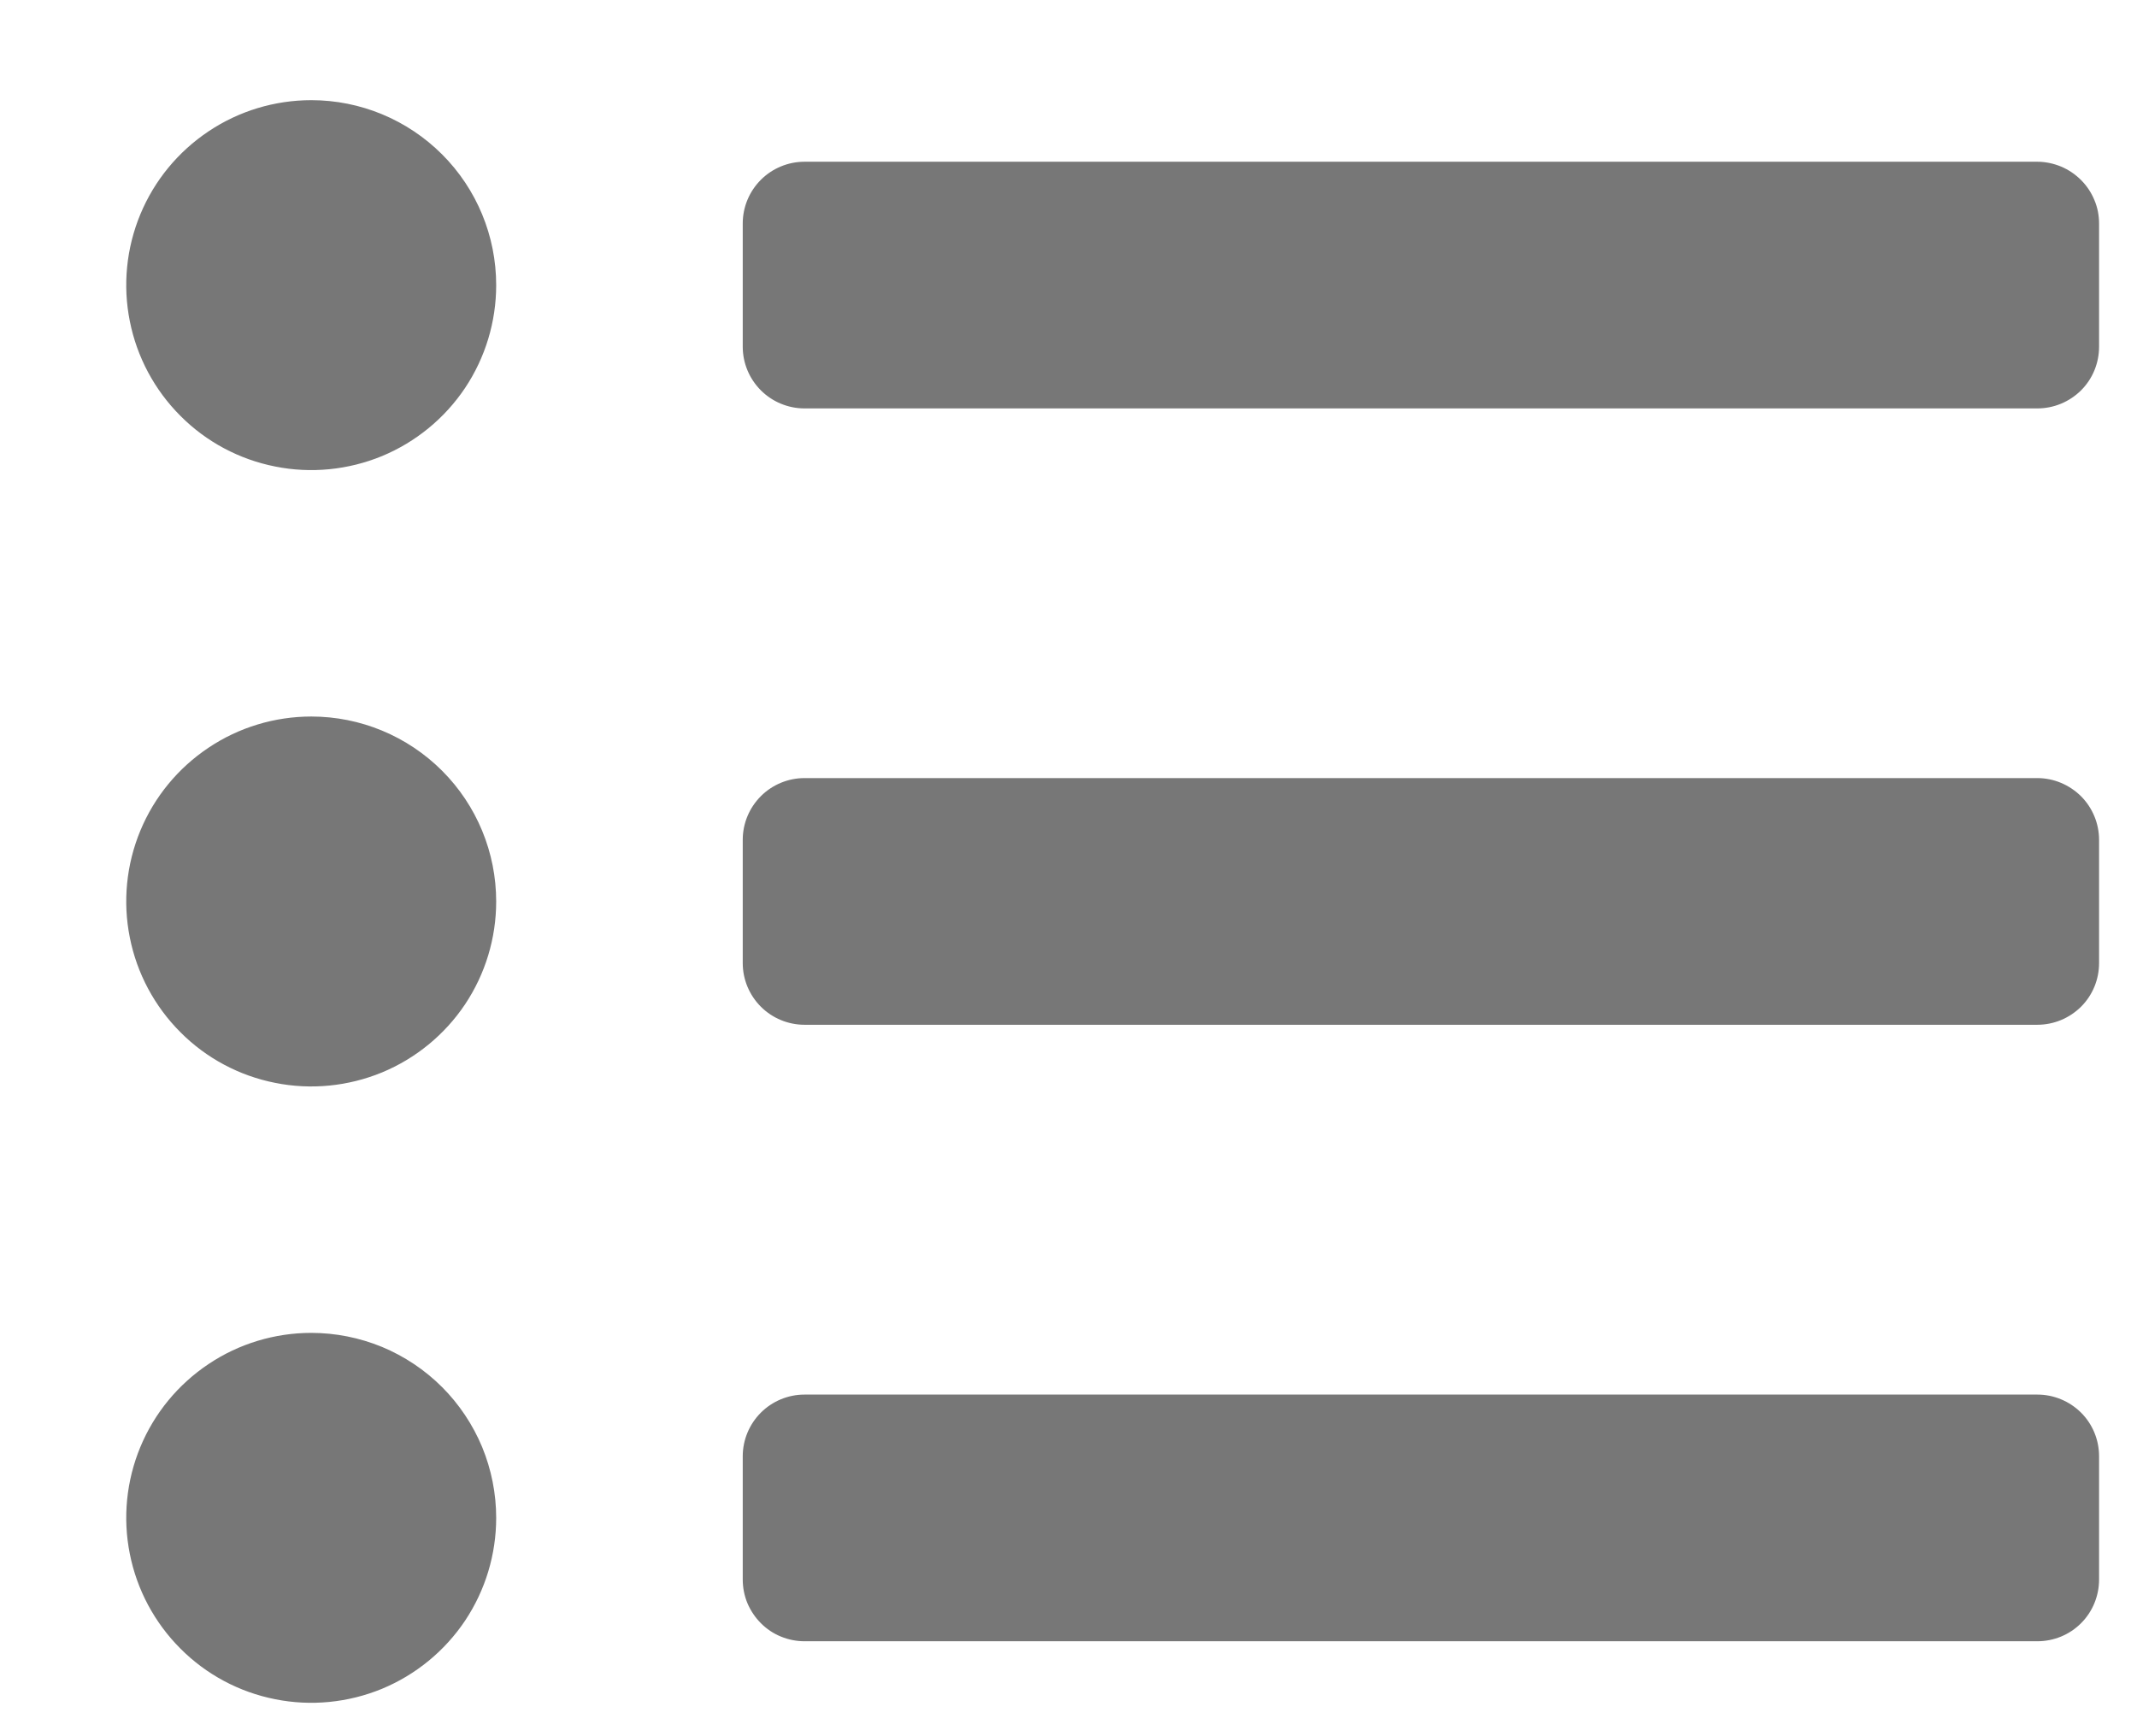 <svg width="16" height="13" viewBox="0 0 16 13" fill="none" xmlns="http://www.w3.org/2000/svg">
<path d="M2.331 0.75C2.057 0.75 1.789 0.831 1.562 0.983C1.334 1.135 1.156 1.351 1.051 1.604C0.946 1.857 0.918 2.136 0.972 2.405C1.025 2.673 1.157 2.92 1.351 3.114C1.544 3.308 1.791 3.44 2.06 3.493C2.328 3.547 2.607 3.519 2.86 3.415C3.113 3.31 3.33 3.132 3.482 2.905C3.634 2.677 3.715 2.409 3.715 2.135C3.715 1.768 3.57 1.416 3.31 1.156C3.05 0.896 2.698 0.75 2.331 0.75ZM2.331 5.365C2.057 5.365 1.789 5.446 1.562 5.598C1.334 5.75 1.156 5.966 1.051 6.219C0.946 6.472 0.918 6.751 0.972 7.02C1.025 7.288 1.157 7.535 1.351 7.729C1.544 7.923 1.791 8.055 2.06 8.108C2.328 8.162 2.607 8.134 2.86 8.03C3.113 7.925 3.33 7.747 3.482 7.52C3.634 7.292 3.715 7.024 3.715 6.75C3.715 6.383 3.57 6.031 3.31 5.771C3.05 5.511 2.698 5.365 2.331 5.365ZM2.331 9.98C2.057 9.98 1.789 10.061 1.562 10.213C1.334 10.365 1.156 10.581 1.051 10.834C0.946 11.087 0.918 11.366 0.972 11.635C1.025 11.903 1.157 12.15 1.351 12.344C1.544 12.538 1.791 12.67 2.06 12.723C2.328 12.777 2.607 12.749 2.86 12.645C3.113 12.54 3.33 12.362 3.482 12.135C3.634 11.907 3.715 11.639 3.715 11.365C3.715 11.183 3.679 11.003 3.61 10.835C3.54 10.667 3.438 10.514 3.31 10.386C3.181 10.257 3.028 10.155 2.86 10.085C2.692 10.016 2.512 9.98 2.33 9.98H2.331ZM15.254 10.442H6.023C5.901 10.442 5.783 10.491 5.697 10.577C5.61 10.664 5.561 10.781 5.561 10.904V11.827C5.561 11.888 5.573 11.948 5.596 12.004C5.62 12.06 5.654 12.111 5.697 12.154C5.74 12.197 5.79 12.231 5.847 12.254C5.903 12.277 5.963 12.289 6.023 12.289H15.254C15.315 12.289 15.375 12.277 15.431 12.254C15.487 12.231 15.538 12.197 15.581 12.154C15.624 12.111 15.658 12.06 15.681 12.004C15.704 11.948 15.716 11.888 15.716 11.827V10.904C15.716 10.781 15.668 10.664 15.581 10.577C15.494 10.491 15.377 10.442 15.254 10.442ZM15.254 1.211H6.023C5.901 1.211 5.783 1.26 5.697 1.346C5.61 1.433 5.561 1.55 5.561 1.673V2.596C5.561 2.719 5.61 2.836 5.697 2.923C5.783 3.009 5.901 3.058 6.023 3.058H15.254C15.377 3.058 15.494 3.009 15.581 2.923C15.668 2.836 15.716 2.719 15.716 2.596V1.675C15.716 1.614 15.705 1.554 15.681 1.498C15.658 1.442 15.624 1.391 15.581 1.348C15.538 1.305 15.488 1.271 15.431 1.247C15.375 1.224 15.315 1.211 15.254 1.211ZM15.254 5.826H6.023C5.901 5.826 5.783 5.875 5.697 5.961C5.61 6.048 5.561 6.165 5.561 6.288V7.211C5.561 7.334 5.61 7.451 5.697 7.538C5.783 7.624 5.901 7.673 6.023 7.673H15.254C15.377 7.673 15.494 7.624 15.581 7.538C15.668 7.451 15.716 7.334 15.716 7.211V6.288C15.716 6.166 15.667 6.048 15.581 5.962C15.494 5.876 15.377 5.826 15.254 5.826Z" fill="#777777"/>
</svg>
